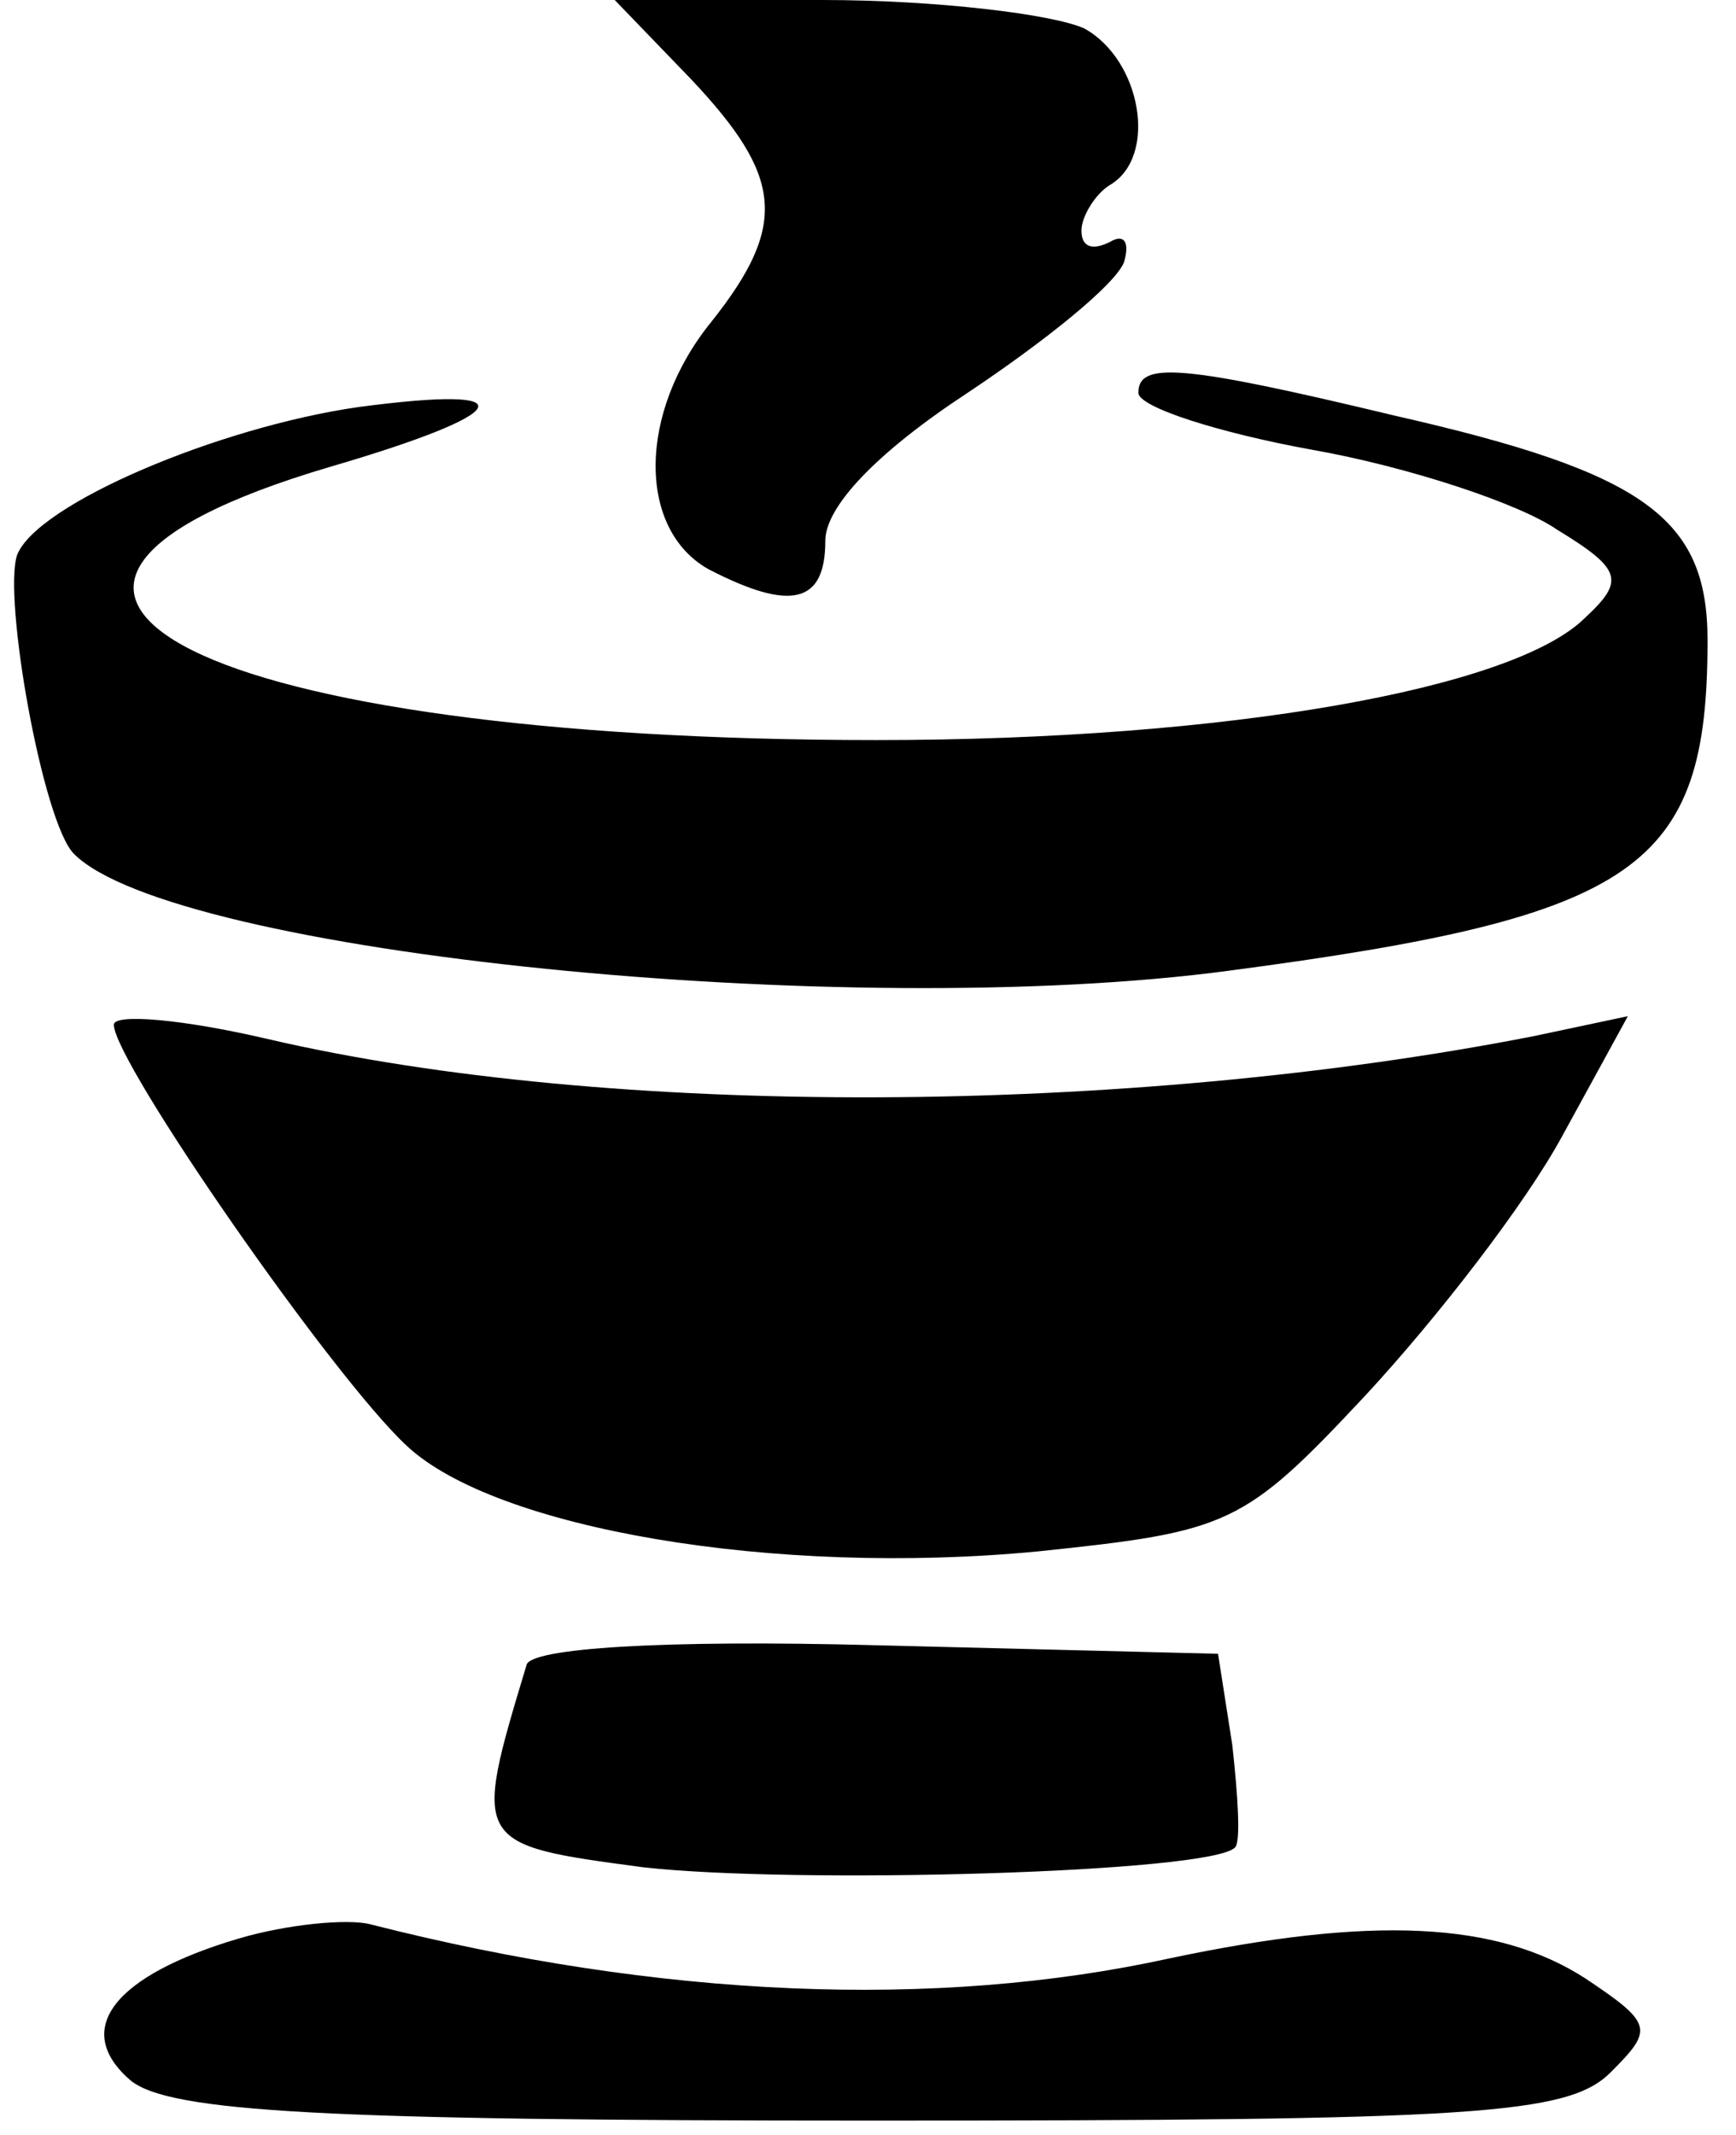 <?xml version="1.0" standalone="no"?>
<!DOCTYPE svg PUBLIC "-//W3C//DTD SVG 20010904//EN"
 "http://www.w3.org/TR/2001/REC-SVG-20010904/DTD/svg10.dtd">
<svg version="1.0" xmlns="http://www.w3.org/2000/svg"
 width="61pt" height="75pt" viewBox="0 0 61 75"
 preserveAspectRatio="xMidYMid meet">

<g transform="translate(0,75) scale(0.1,-0.1)"
fill="#000000" stroke="none">
<path d="M243 722 c32 -34 34 -51 7 -85 -26 -32 -26 -73 -1 -87 29 -15 41 -12
41 10 0 12 18 31 50 52 27 18 52 38 55 46 2 7 0 10 -5 7 -6 -3 -10 -2 -10 4 0
5 5 13 10 16 17 10 11 44 -9 55 -11 5 -52 10 -92 10 l-73 0 27 -28z"/>
<path d="M400 612 c0 -5 28 -14 61 -20 34 -6 73 -19 86 -28 23 -14 24 -18 10
-31 -25 -25 -126 -43 -249 -43 -236 0 -341 52 -192 96 65 19 70 29 10 21 -49
-7 -113 -34 -120 -52 -5 -15 9 -94 20 -105 35 -35 272 -59 406 -41 144 19 168
36 168 116 0 43 -22 59 -110 79 -75 18 -90 19 -90 8z"/>
<path d="M40 390 c0 -13 77 -124 103 -148 31 -29 129 -46 222 -37 67 7 72 9
115 55 25 27 56 67 69 91 l23 42 -33 -7 c-143 -28 -325 -29 -445 -1 -30 7 -54
9 -54 5z"/>
<path d="M185 165 c-19 -63 -19 -63 41 -71 53 -6 200 -2 208 7 2 2 1 18 -1 36
l-5 32 -120 3 c-75 2 -122 -1 -123 -7z"/>
<path d="M84 69 c-44 -13 -59 -32 -38 -50 14 -11 68 -14 260 -14 213 0 245 2
260 17 15 15 15 17 -9 33 -31 20 -75 22 -146 7 -82 -18 -179 -14 -281 12 -8 2
-29 0 -46 -5z"/>
</g>
</svg>
